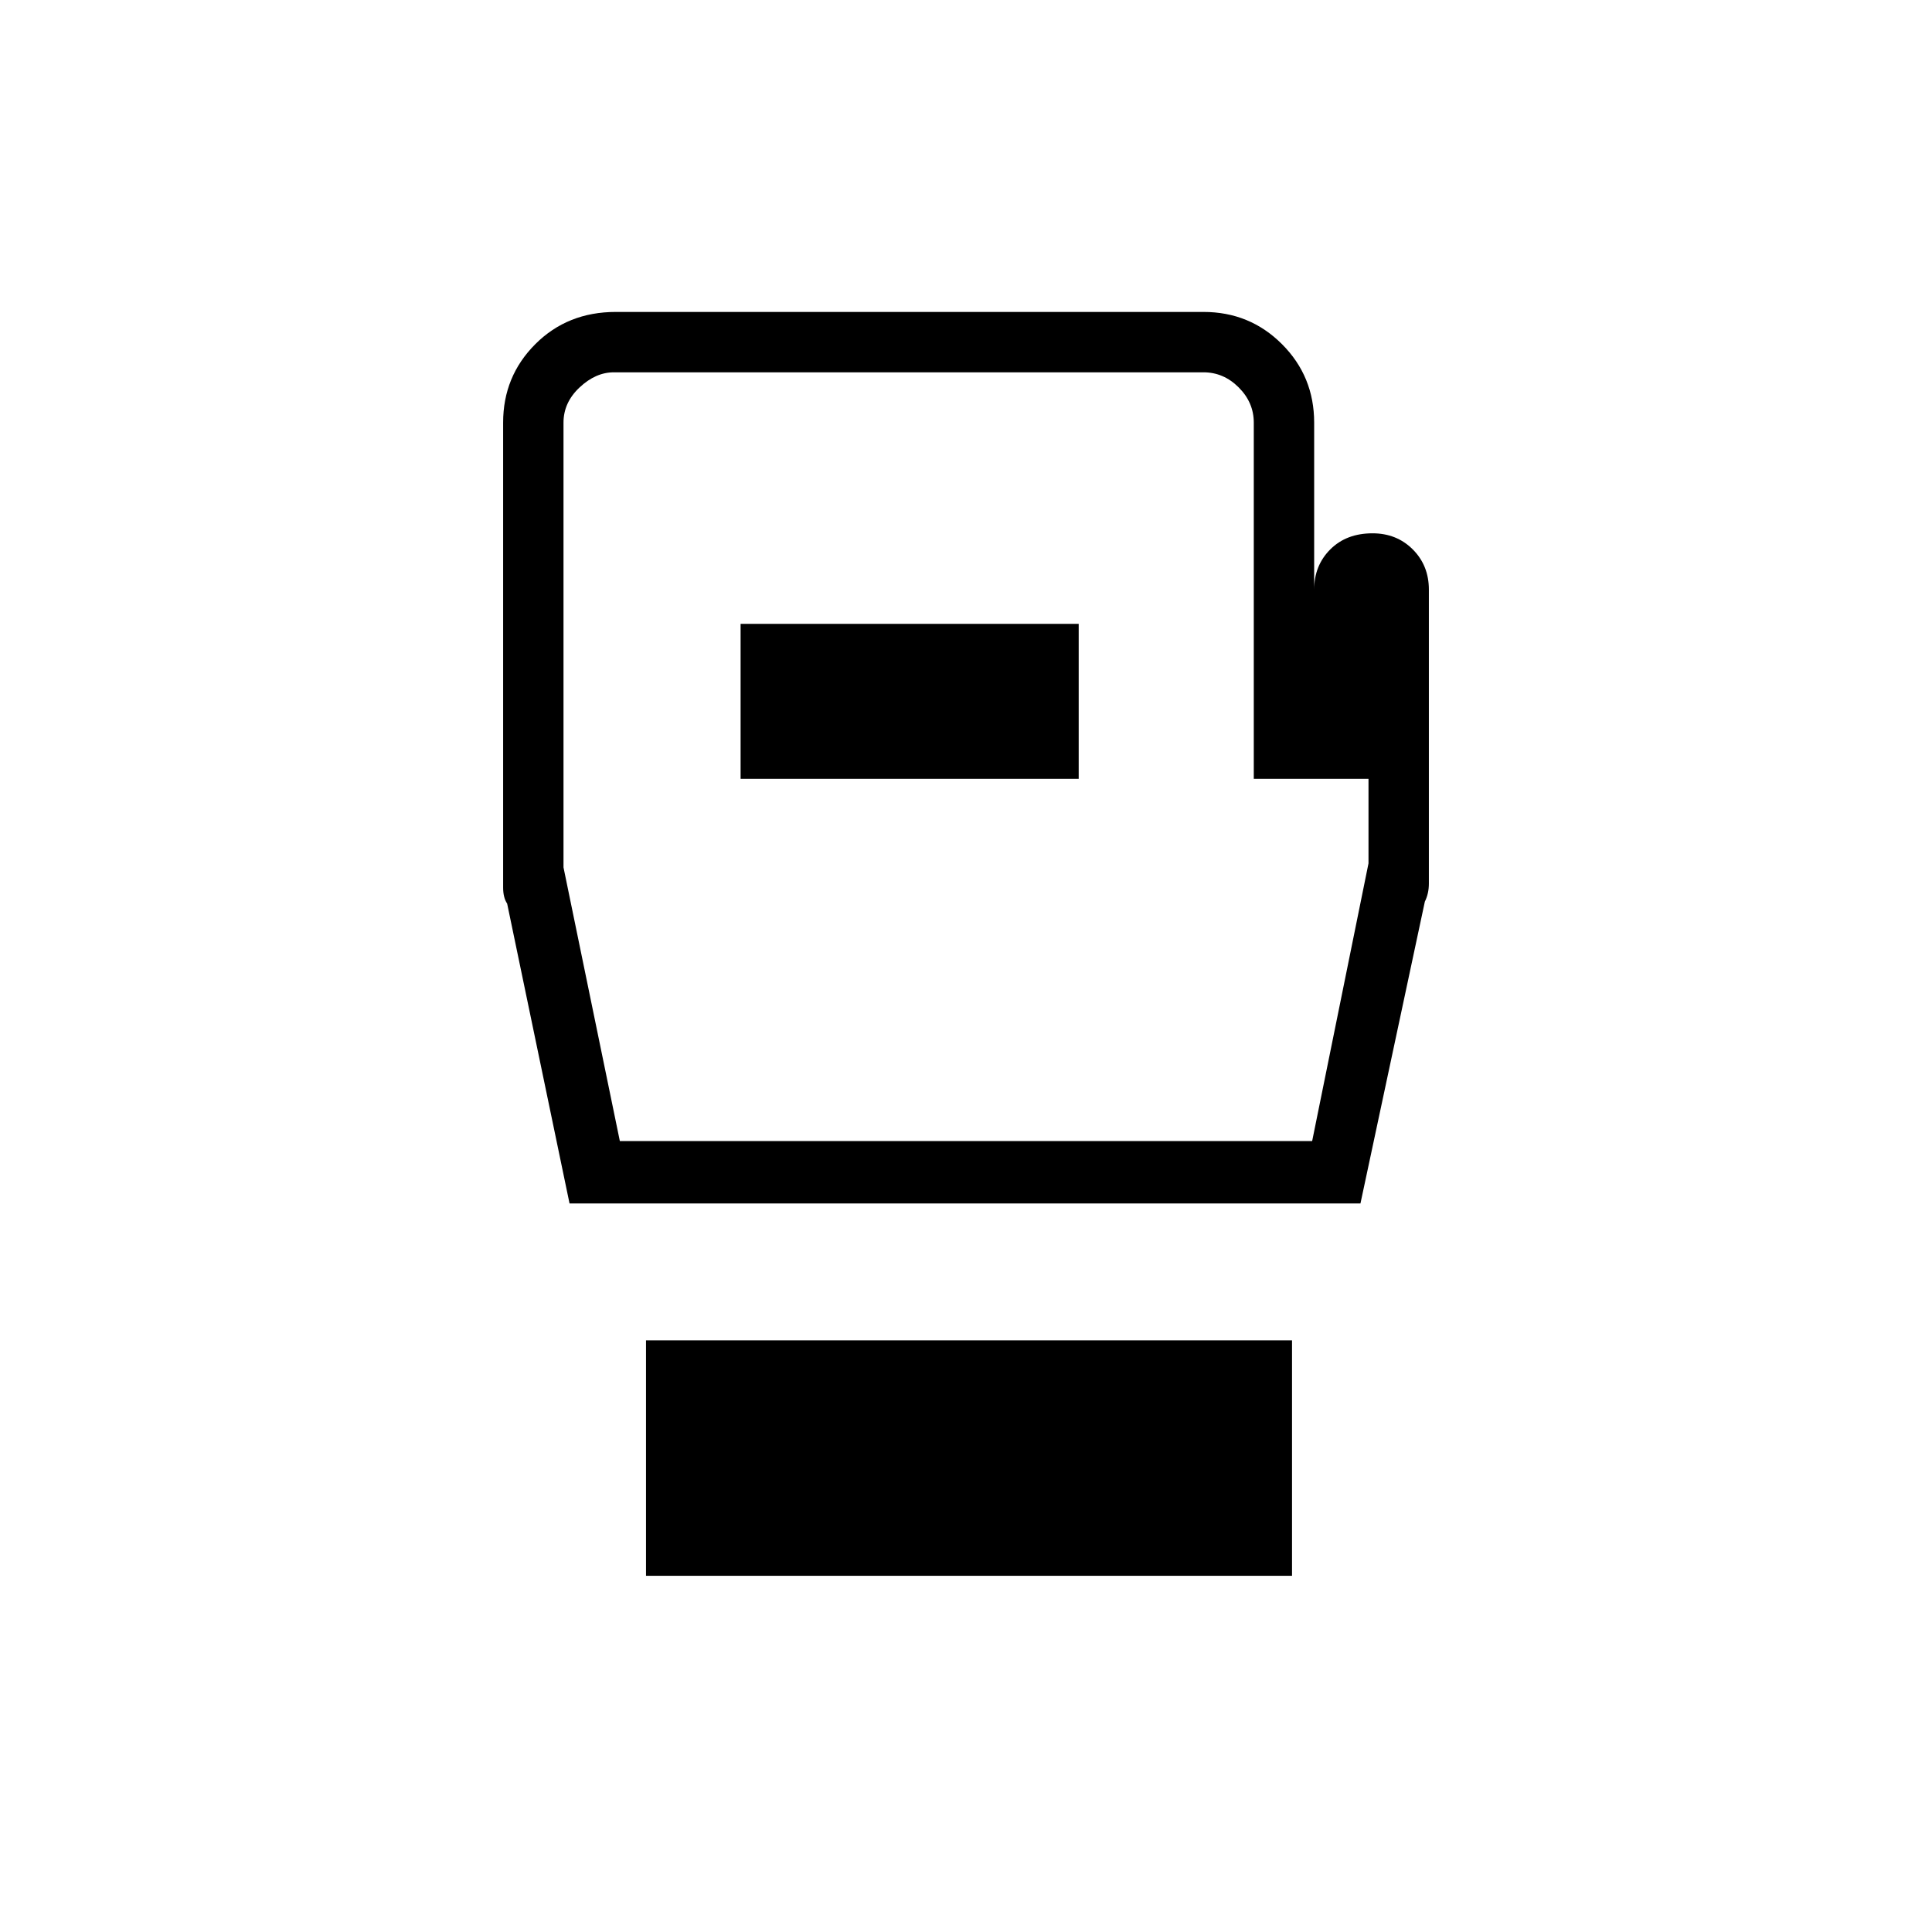 <svg xmlns="http://www.w3.org/2000/svg" height="48" width="48"><path d="M16.05 39.15V33.3H32.1V39.15ZM14.15 29.9 12.6 22.45Q12.5 22.3 12.5 22.05Q12.5 21.8 12.5 21.6V10.5Q12.5 9.35 13.3 8.55Q14.1 7.75 15.3 7.75H29.9Q31.05 7.75 31.85 8.55Q32.65 9.35 32.65 10.5V14.65Q32.65 14.05 33.05 13.65Q33.45 13.25 34.1 13.25Q34.7 13.25 35.1 13.65Q35.5 14.05 35.5 14.65V21.55Q35.5 21.7 35.5 21.95Q35.5 22.2 35.4 22.4L33.8 29.9ZM15.4 28.35H32.6L34 21.45V19.35H31.15V10.5Q31.15 10 30.775 9.625Q30.4 9.25 29.9 9.25H15.25Q14.8 9.25 14.4 9.625Q14 10 14 10.5V21.55ZM18.4 19.35H26.8V15.5H18.4ZM24 18.75Q24 18.75 24 18.75Q24 18.75 24 18.75Q24 18.75 24 18.75Q24 18.75 24 18.75Z"/></svg>